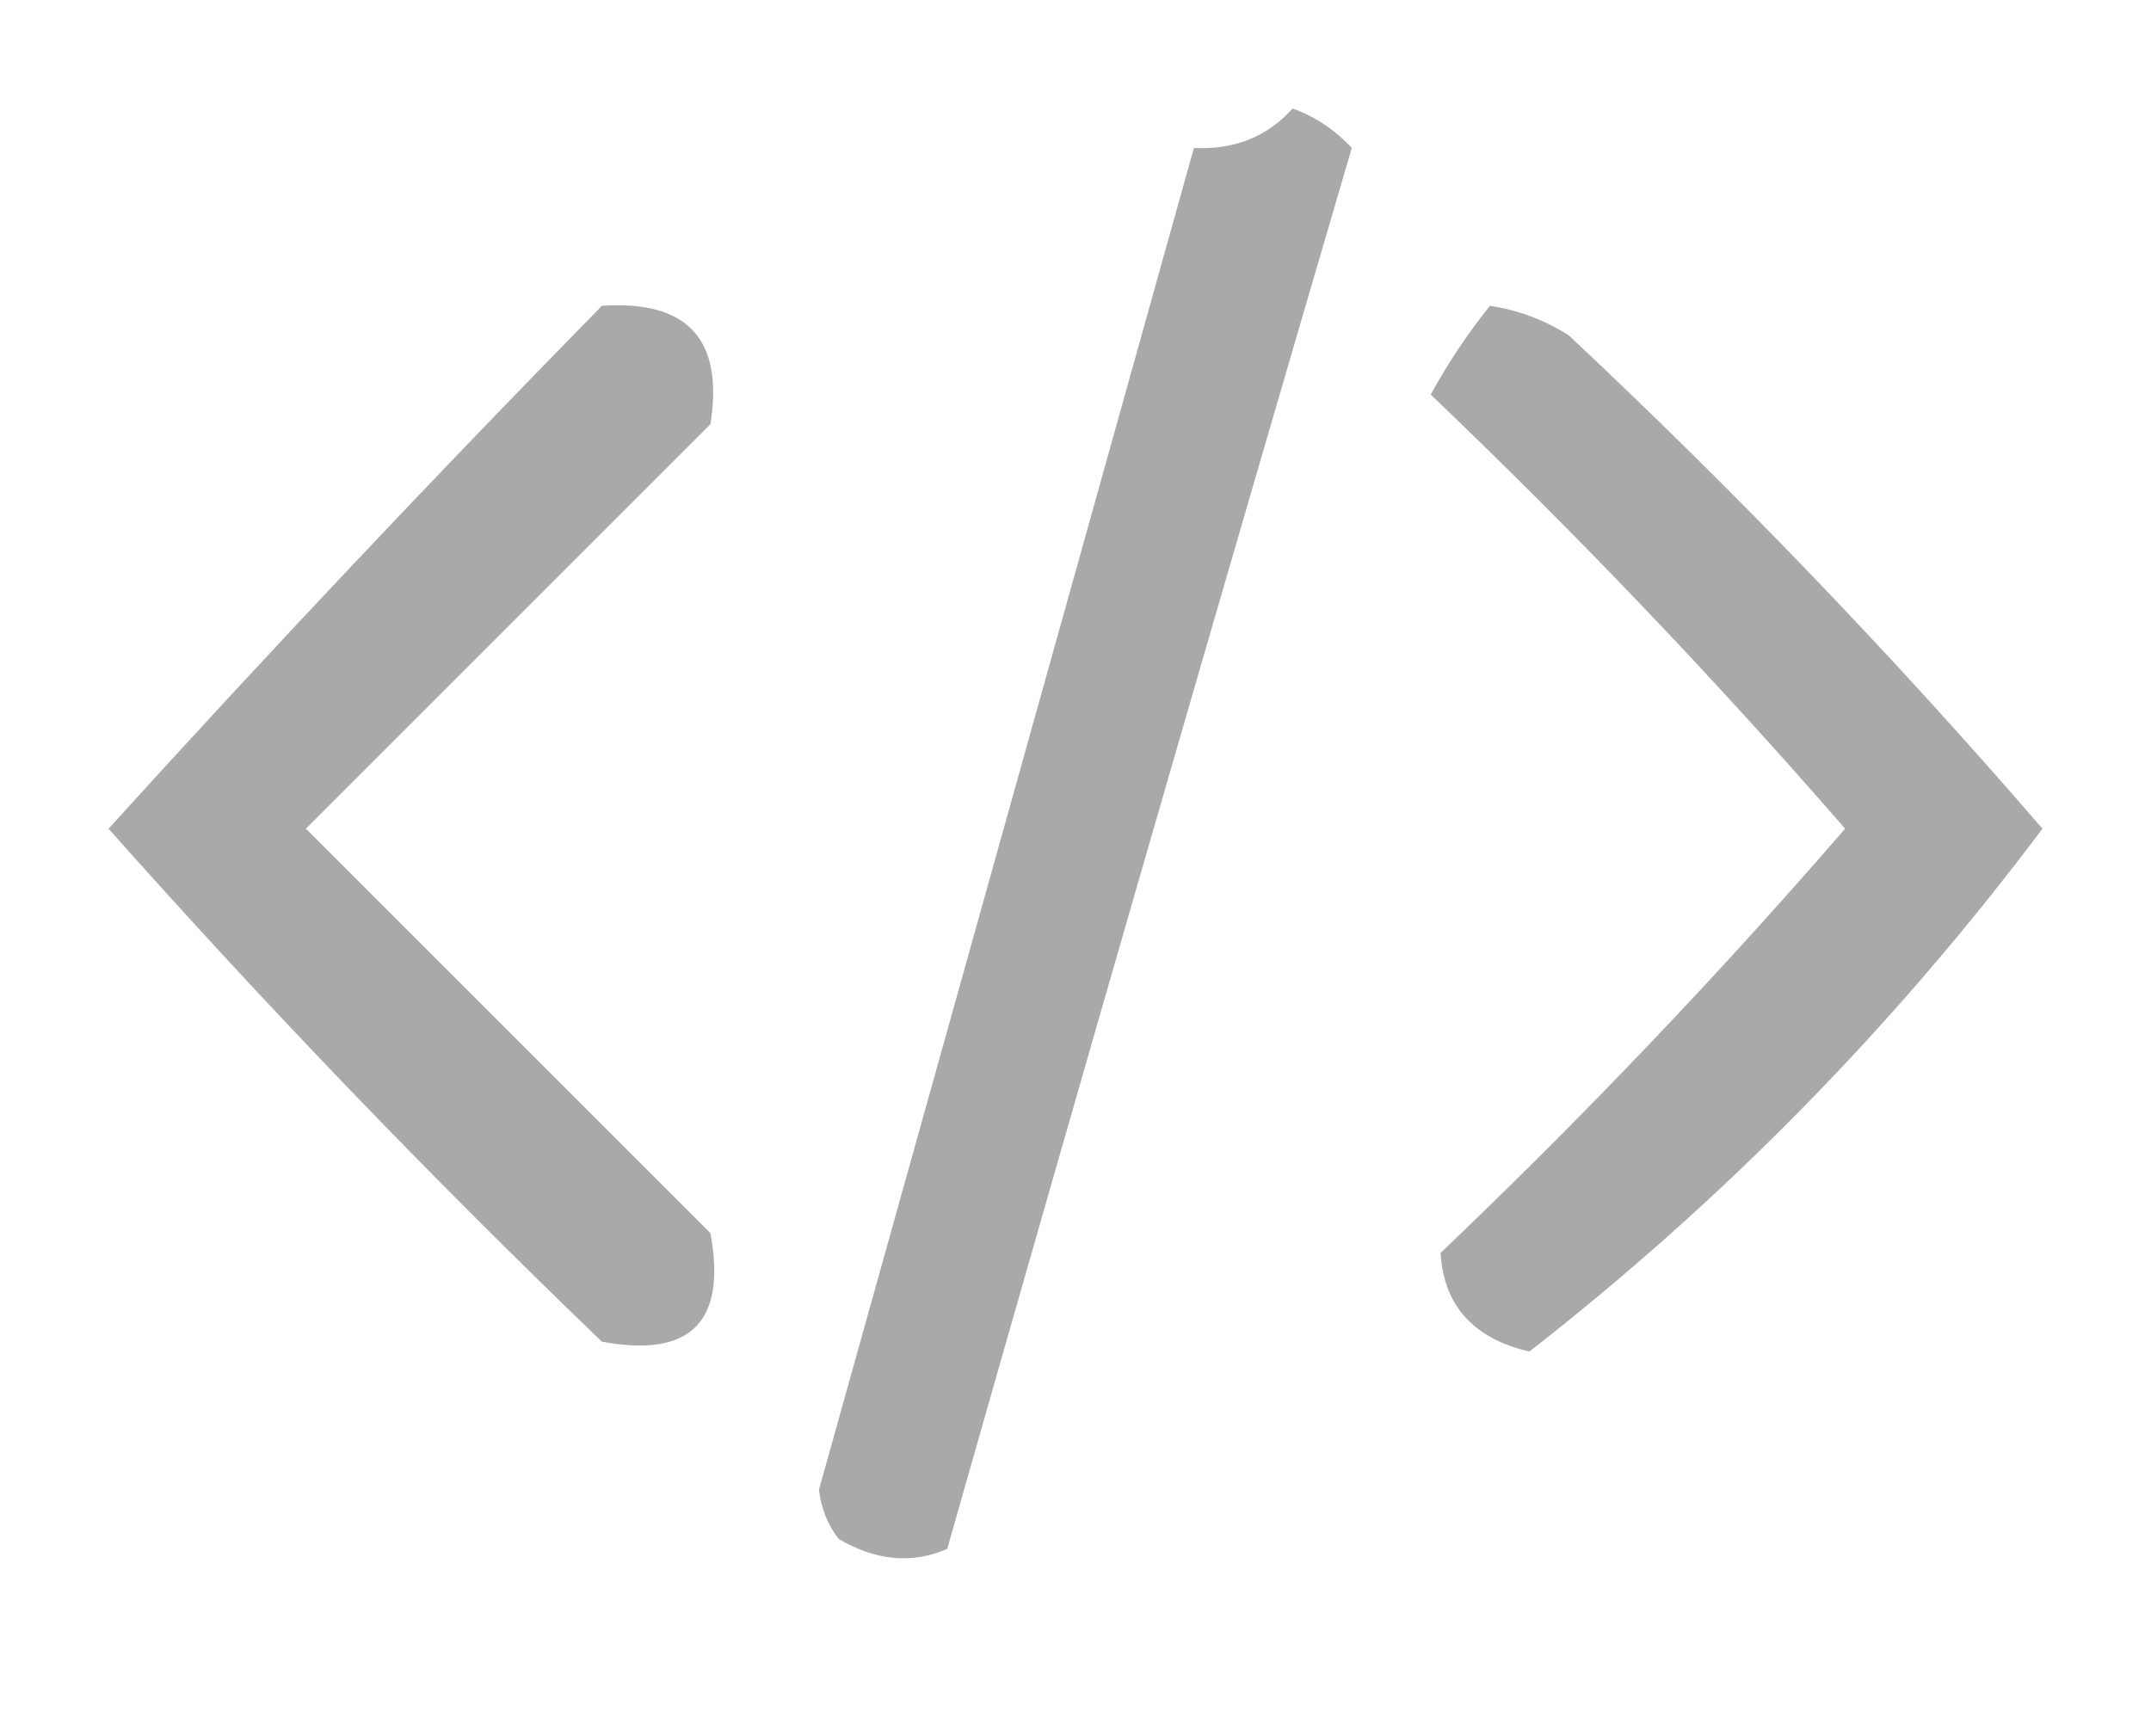 <?xml version="1.0" encoding="UTF-8"?>
<!DOCTYPE svg PUBLIC "-//W3C//DTD SVG 1.1//EN" "http://www.w3.org/Graphics/SVG/1.1/DTD/svg11.dtd">
<svg xmlns="http://www.w3.org/2000/svg" version="1.1" width="109px" height="88px" style="shape-rendering:geometricPrecision; text-rendering:geometricPrecision; image-rendering:optimizeQuality; fill-rule:evenodd; clip-rule:evenodd" xmlns:xlink="http://www.w3.org/1999/xlink">
<g><path style="opacity:0.99" fill="#A9A9A9" d="M 65.5,5.5 C 66.643,5.908 67.643,6.575 68.5,7.5C 61.58,31.098 54.747,54.765 48,78.5C 46.23,79.276 44.397,79.11 42.5,78C 41.941,77.275 41.608,76.442 41.5,75.5C 47.84,52.815 54.174,30.148 60.5,7.5C 62.553,7.598 64.22,6.931 65.5,5.5 Z"/></g>
<g><path style="opacity:1" fill="#A9A9A9" d="M 30.5,15.5 C 34.851,15.205 36.684,17.205 36,21.5C 29.167,28.333 22.333,35.167 15.5,42C 22.333,48.833 29.167,55.667 36,62.5C 36.833,67 35,68.833 30.5,68C 21.79,59.625 13.457,50.958 5.5,42C 13.659,33.007 21.993,24.174 30.5,15.5 Z"/></g>
<g><path style="opacity:0.999" fill="#A9A9A9" d="M 75.5,15.5 C 76.922,15.709 78.255,16.209 79.5,17C 87.956,24.927 95.956,33.26 103.5,42C 96.003,51.997 87.336,60.831 77.5,68.5C 74.661,67.838 73.161,66.172 73,63.5C 80.211,56.624 87.044,49.458 93.5,42C 86.877,34.376 79.877,27.042 72.5,20C 73.386,18.385 74.386,16.885 75.5,15.5 Z"/></g>
</svg>
